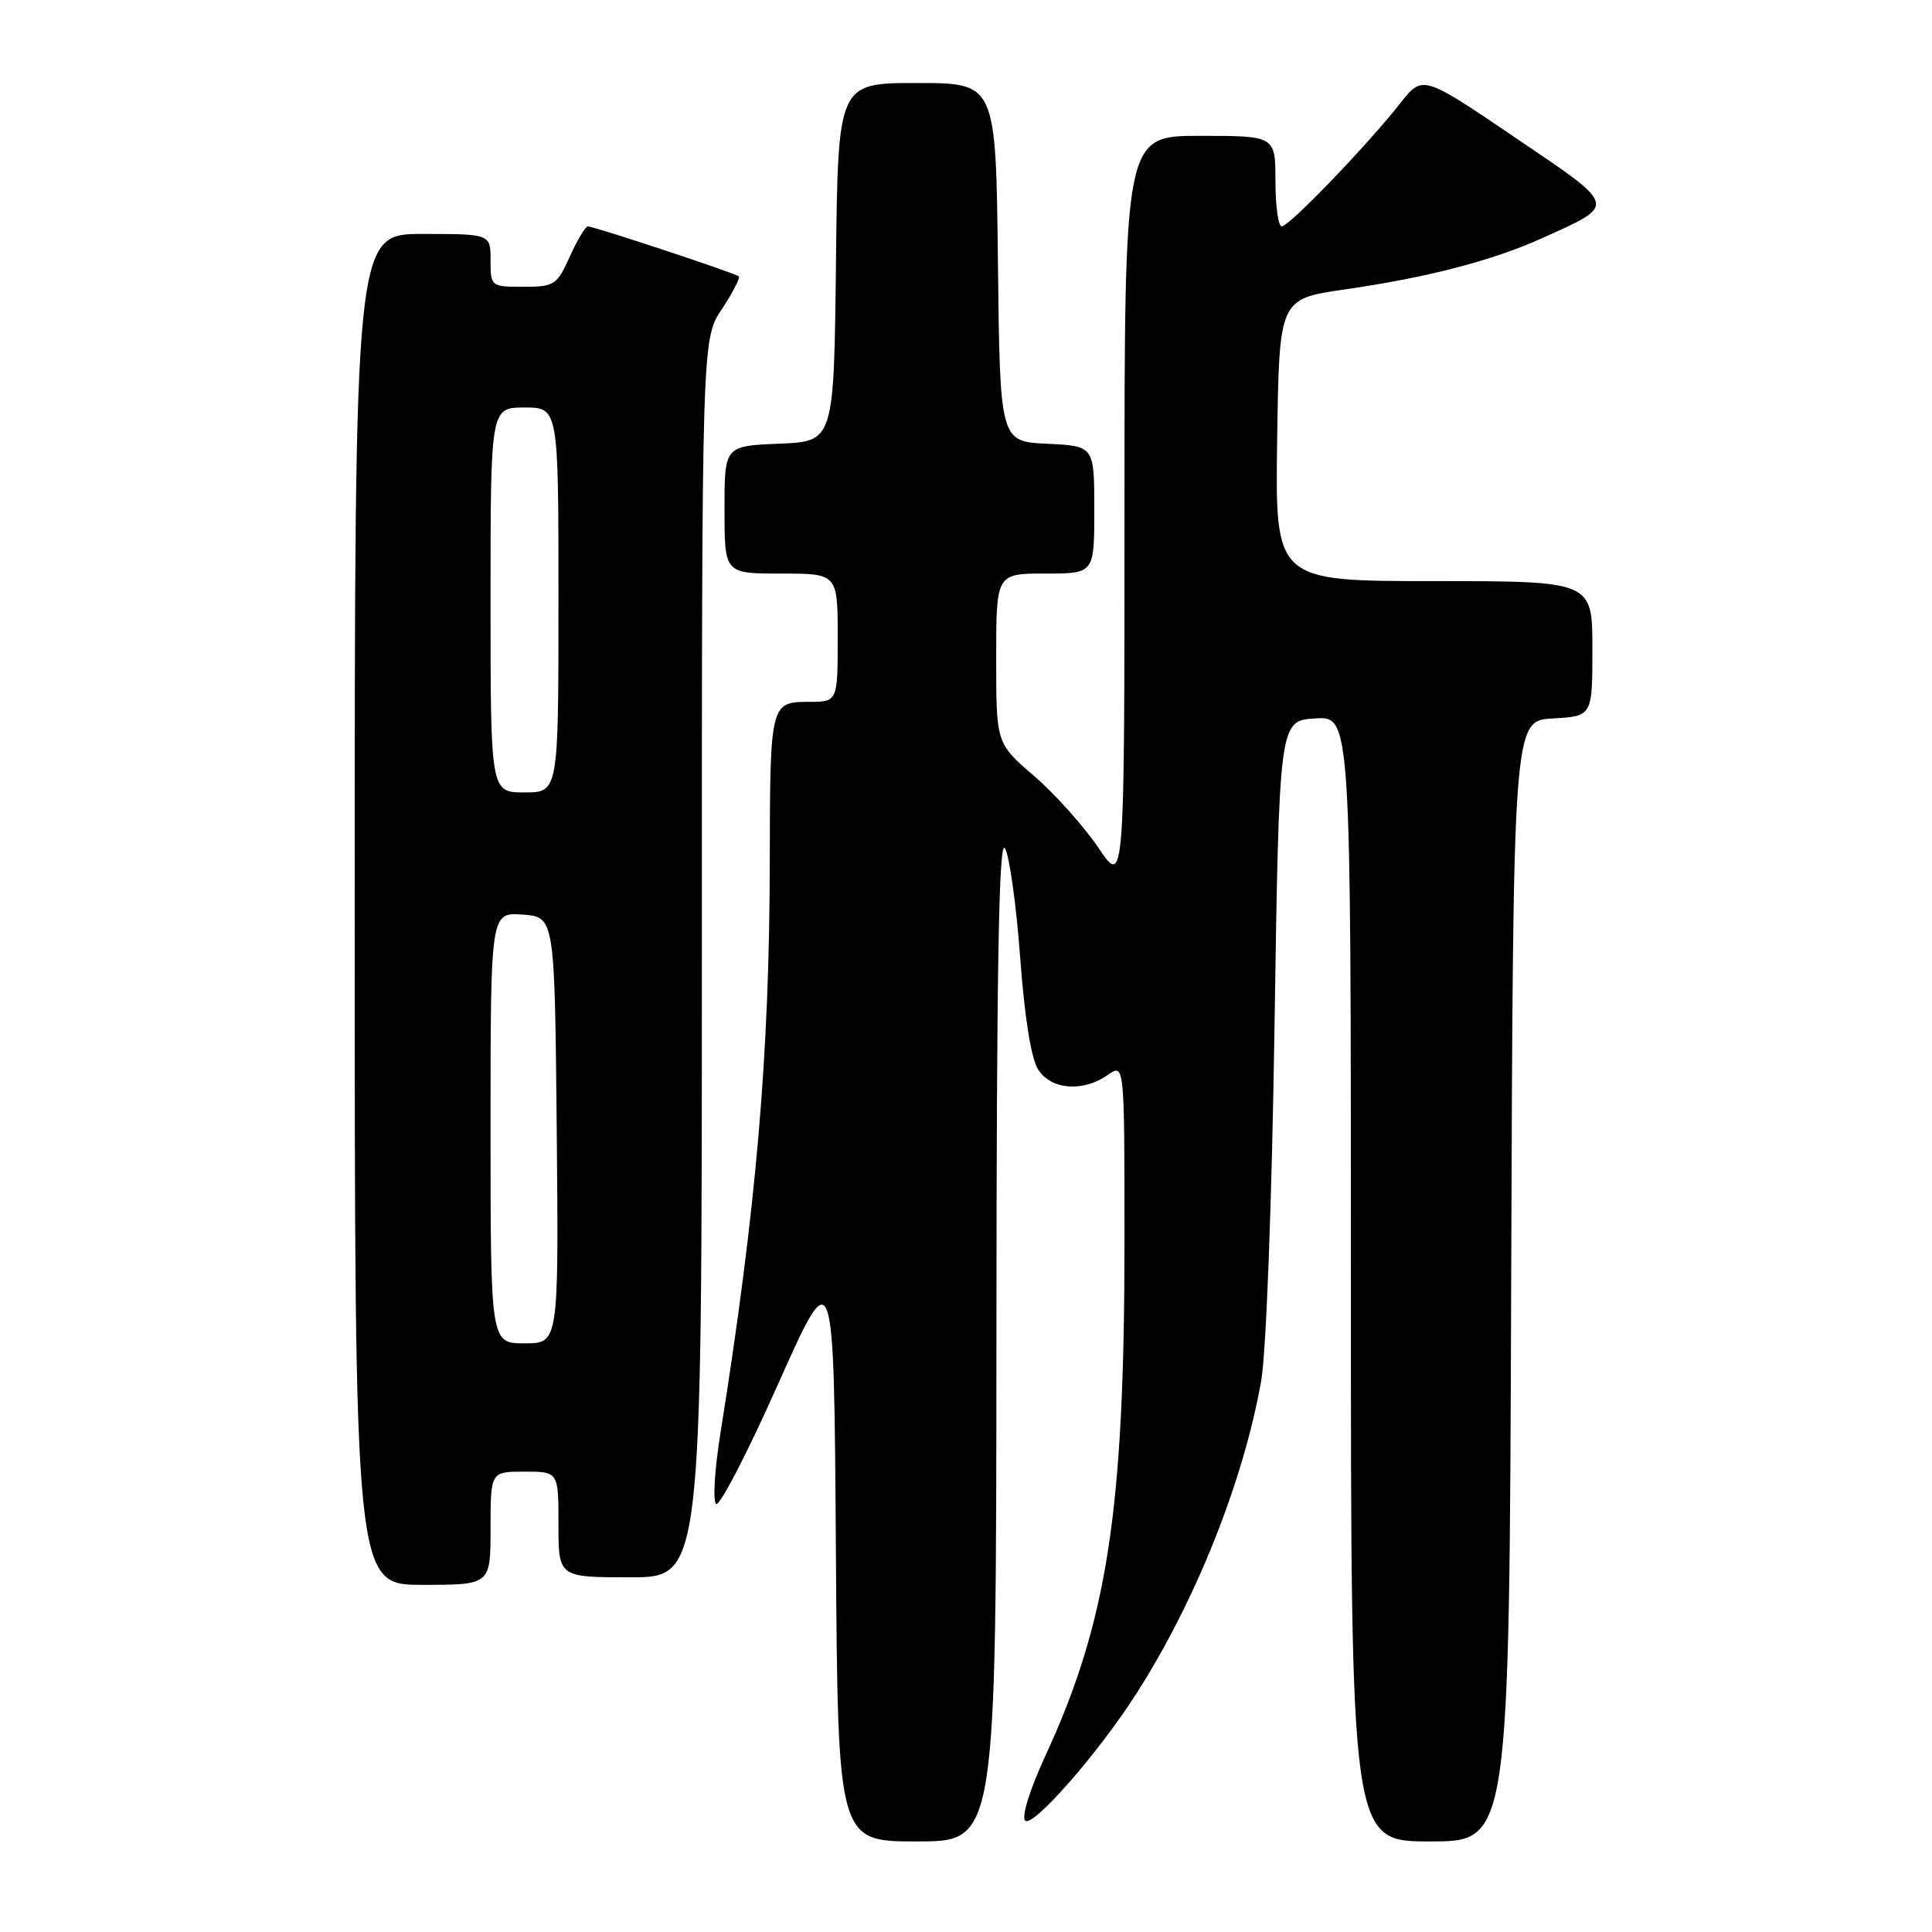 <?xml version="1.0" encoding="UTF-8" standalone="no"?>
<!DOCTYPE svg PUBLIC "-//W3C//DTD SVG 1.1//EN" "http://www.w3.org/Graphics/SVG/1.1/DTD/svg11.dtd" >
<svg xmlns="http://www.w3.org/2000/svg" xmlns:xlink="http://www.w3.org/1999/xlink" version="1.1" viewBox="0 0 256 256">
 <g >
 <path fill="currentColor"
d=" M 132.03 177.25 C 132.05 128.39 132.35 111.01 133.16 112.39 C 133.76 113.42 134.67 119.95 135.18 126.89 C 135.77 134.88 136.64 140.32 137.58 141.75 C 139.32 144.42 143.51 144.73 146.78 142.44 C 149.00 140.89 149.00 140.89 149.00 164.40 C 149.00 200.25 146.75 214.86 138.44 232.83 C 136.44 237.17 135.34 240.74 135.84 241.24 C 136.83 242.23 145.48 232.36 150.52 224.50 C 158.39 212.25 164.74 196.36 167.11 183.00 C 167.78 179.27 168.53 159.22 168.88 136.00 C 169.50 95.50 169.50 95.50 174.25 95.20 C 179.00 94.89 179.00 94.89 179.00 169.45 C 179.00 244.00 179.00 244.00 189.49 244.00 C 199.99 244.00 199.99 244.00 200.24 169.75 C 200.50 95.50 200.50 95.50 205.75 95.20 C 211.00 94.90 211.00 94.90 211.00 85.95 C 211.00 77.00 211.00 77.00 189.98 77.00 C 168.96 77.00 168.96 77.00 169.23 58.30 C 169.50 39.61 169.50 39.61 178.13 38.36 C 189.12 36.78 197.78 34.53 204.33 31.56 C 214.33 27.04 214.46 27.50 200.74 18.21 C 188.50 9.91 188.50 9.91 185.52 13.71 C 181.15 19.26 170.82 30.00 169.84 30.00 C 169.38 30.00 169.00 27.30 169.00 24.00 C 169.00 18.00 169.00 18.00 159.00 18.00 C 149.00 18.00 149.00 18.00 149.00 67.74 C 149.00 117.47 149.00 117.47 145.53 112.31 C 143.61 109.48 139.79 105.21 137.03 102.83 C 132.00 98.50 132.00 98.50 132.00 87.25 C 132.00 76.00 132.00 76.00 138.50 76.00 C 145.00 76.00 145.00 76.00 145.00 67.55 C 145.00 59.10 145.00 59.10 138.75 58.80 C 132.50 58.50 132.50 58.50 132.23 34.75 C 131.96 11.00 131.96 11.00 121.50 11.00 C 111.04 11.00 111.04 11.00 110.77 34.75 C 110.50 58.50 110.50 58.50 103.25 58.79 C 96.00 59.09 96.00 59.09 96.00 67.54 C 96.00 76.00 96.00 76.00 103.50 76.00 C 111.00 76.00 111.00 76.00 111.00 84.50 C 111.00 93.00 111.00 93.00 107.12 93.00 C 102.10 93.00 102.03 93.29 102.00 114.00 C 101.97 139.82 100.21 160.17 95.45 189.99 C 94.70 194.67 94.44 198.84 94.88 199.28 C 95.31 199.71 99.01 192.59 103.08 183.44 C 110.50 166.82 110.50 166.82 110.76 205.41 C 111.02 244.00 111.02 244.00 121.51 244.00 C 132.00 244.00 132.00 244.00 132.03 177.25 Z  M 65.00 202.50 C 65.00 195.00 65.00 195.00 69.50 195.00 C 74.00 195.00 74.00 195.00 74.00 202.00 C 74.00 209.00 74.00 209.00 83.50 209.00 C 93.00 209.00 93.00 209.00 93.00 126.98 C 93.00 44.96 93.00 44.96 95.65 40.96 C 97.10 38.76 98.11 36.80 97.90 36.62 C 97.40 36.18 78.71 30.00 77.90 30.00 C 77.57 30.00 76.49 31.80 75.50 34.00 C 73.80 37.78 73.45 38.00 69.35 38.00 C 65.05 38.00 65.00 37.96 65.00 34.50 C 65.00 31.00 65.00 31.00 56.00 31.00 C 47.00 31.00 47.00 31.00 47.00 120.50 C 47.00 210.00 47.00 210.00 56.00 210.00 C 65.00 210.00 65.00 210.00 65.00 202.50 Z  M 65.00 149.44 C 65.00 120.89 65.00 120.89 69.25 121.19 C 73.50 121.50 73.50 121.50 73.77 149.75 C 74.03 178.00 74.03 178.00 69.52 178.00 C 65.00 178.00 65.00 178.00 65.00 149.44 Z  M 65.00 79.50 C 65.00 54.00 65.00 54.00 69.50 54.00 C 74.00 54.00 74.00 54.00 74.00 79.50 C 74.00 105.00 74.00 105.00 69.50 105.00 C 65.00 105.00 65.00 105.00 65.00 79.50 Z "/>
</g>
</svg>